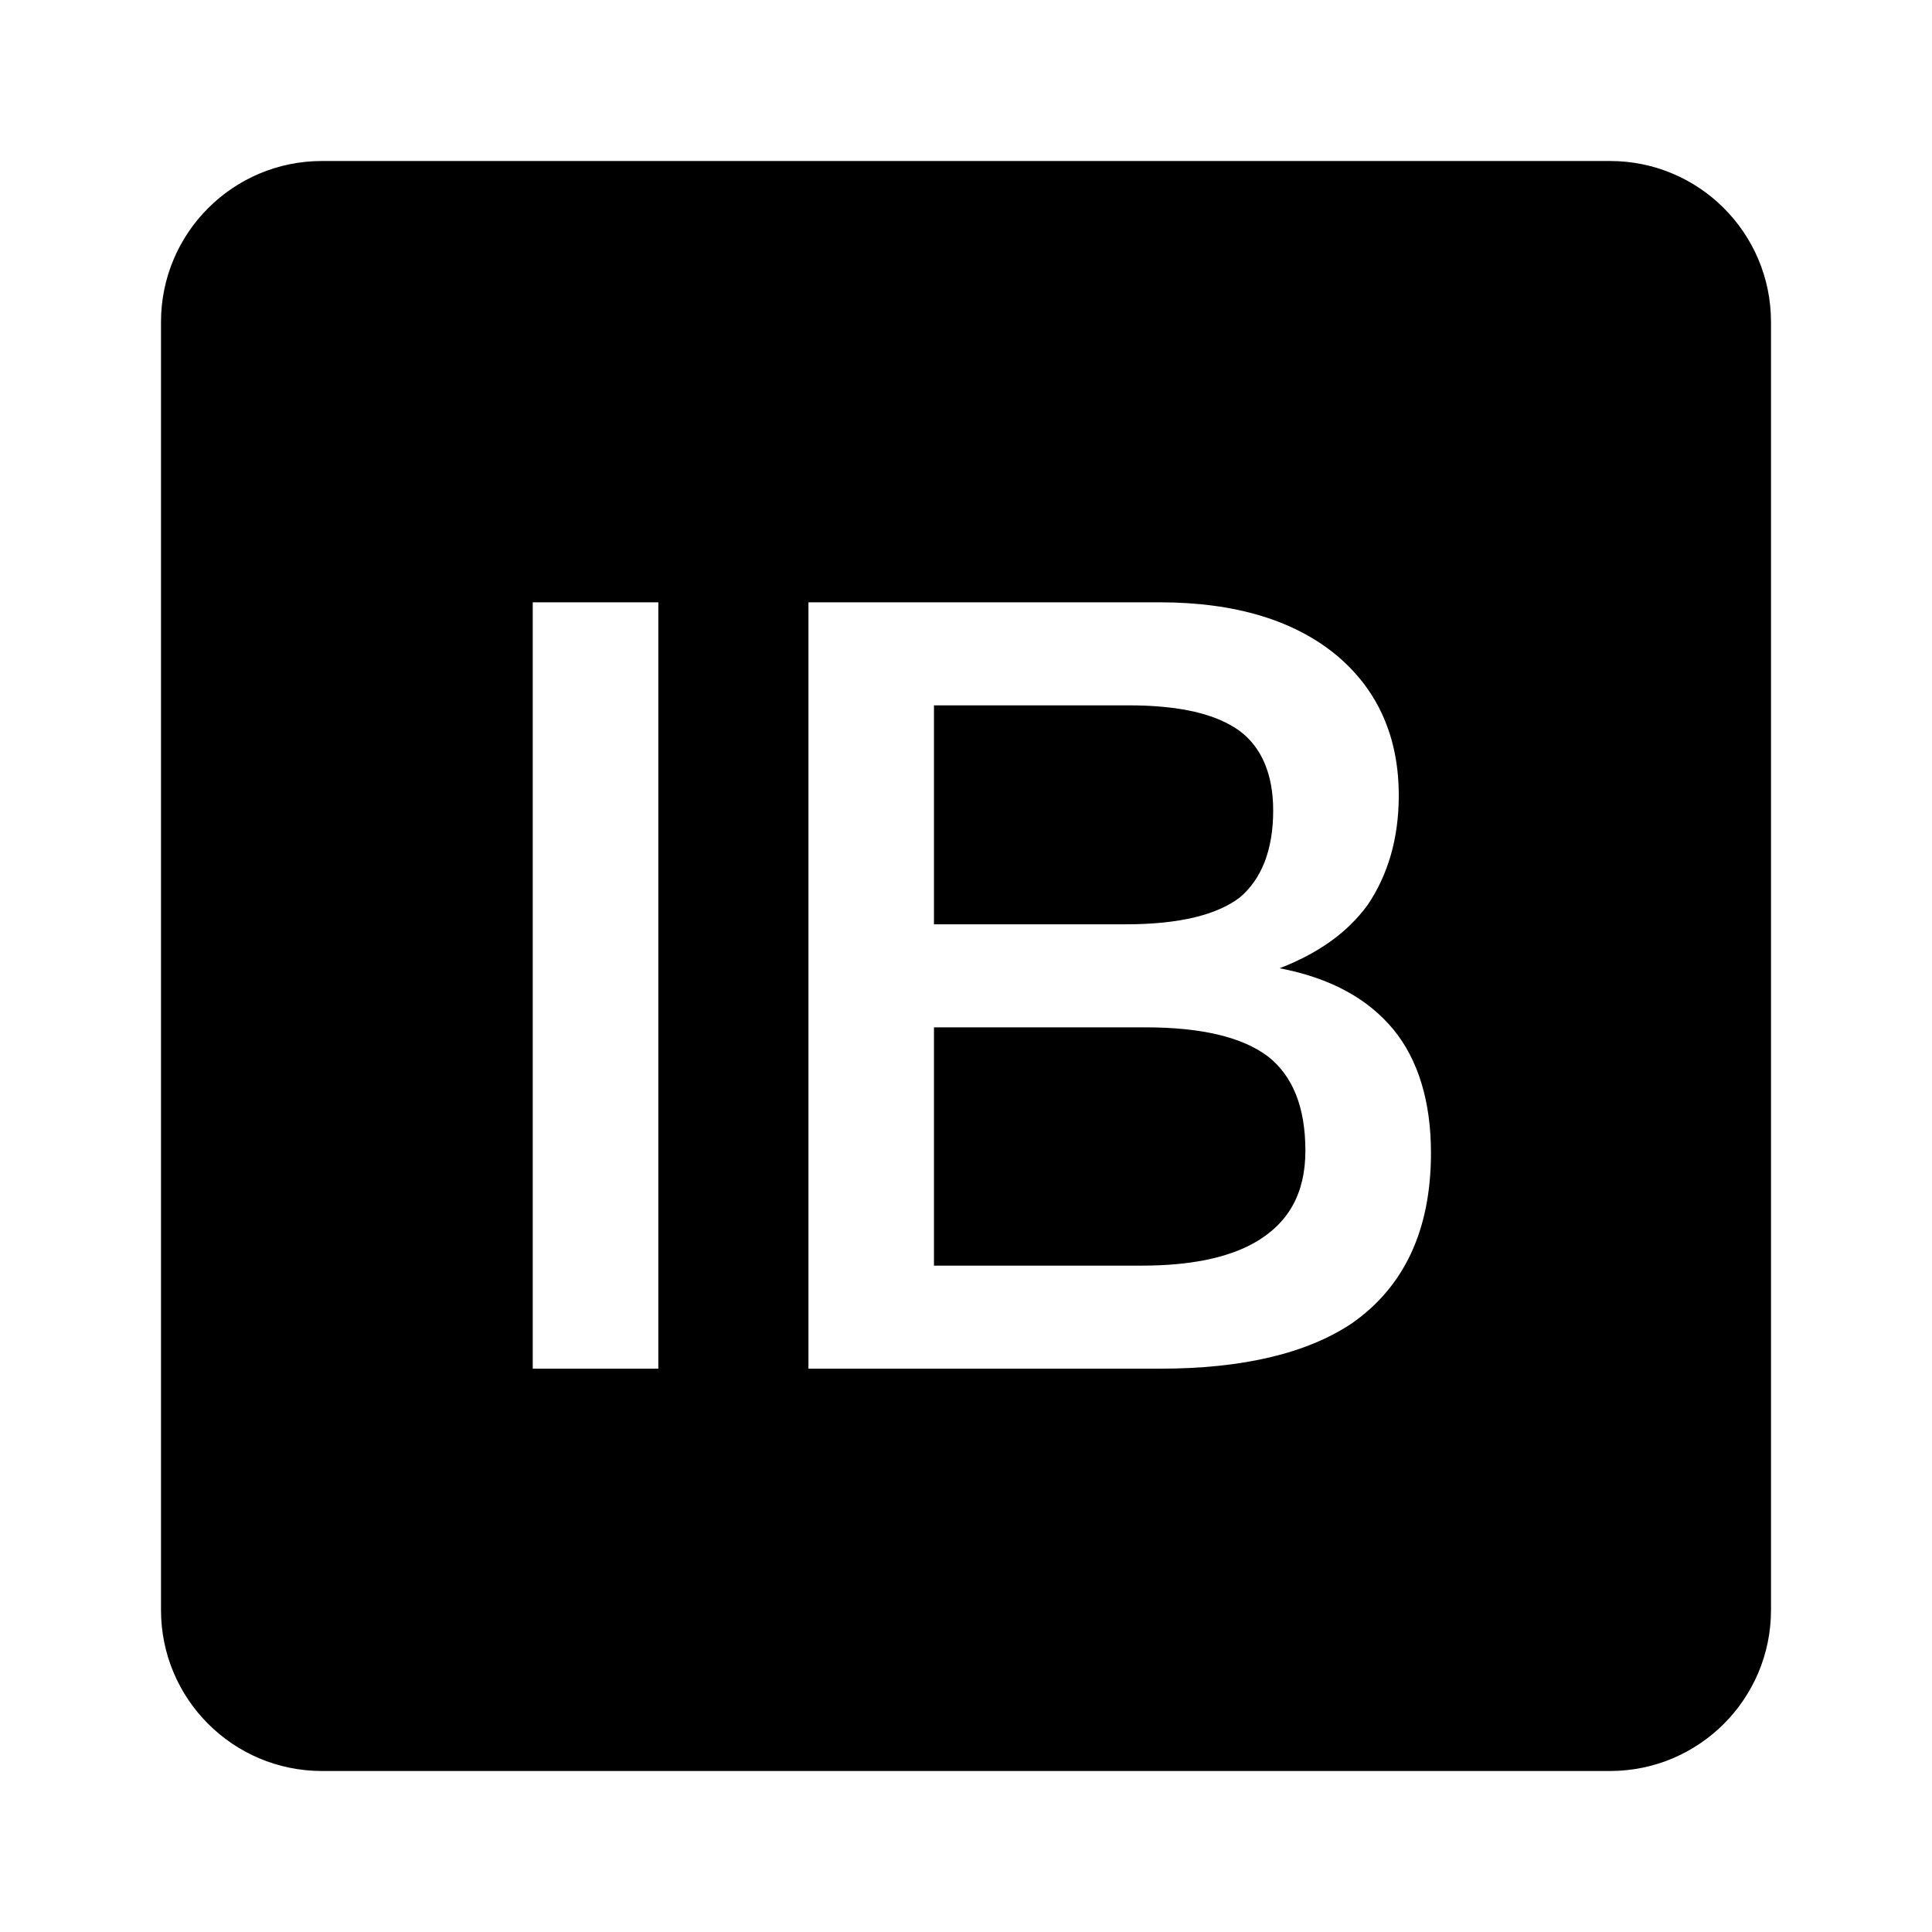 <svg viewBox="0 0 24 24" xmlns="http://www.w3.org/2000/svg">
    <path fill-rule="evenodd" clip-rule="evenodd"
        d="M4 2C2.895 2 2 2.895 2 4V20C2 21.105 2.895 22 4 22H20C21.105 22 22 21.105 22 20V4C22 2.895 21.105 2 20 2H4ZM6.618 17.002V7.482H8.178V17.002H6.618ZM10.043 17.002V7.482H14.402C15.349 7.482 16.096 7.708 16.629 8.162C17.122 8.588 17.376 9.162 17.376 9.882C17.376 10.415 17.242 10.868 16.989 11.242C16.736 11.588 16.376 11.842 15.896 12.028C16.523 12.148 16.989 12.402 17.309 12.788C17.616 13.162 17.776 13.682 17.776 14.322C17.776 15.282 17.442 15.988 16.789 16.442C16.229 16.815 15.429 17.002 14.416 17.002H10.043ZM14.016 8.762H11.602V11.482H13.989C14.656 11.482 15.123 11.362 15.402 11.148C15.669 10.922 15.816 10.562 15.816 10.068C15.816 9.615 15.669 9.282 15.402 9.082C15.109 8.868 14.656 8.762 14.016 8.762ZM14.229 12.762H11.602V15.722H14.189C14.776 15.722 15.242 15.628 15.576 15.442C16.003 15.202 16.216 14.828 16.216 14.295C16.216 13.748 16.056 13.362 15.749 13.122C15.429 12.882 14.922 12.762 14.229 12.762Z"
        fill="currentColor" />
</svg>